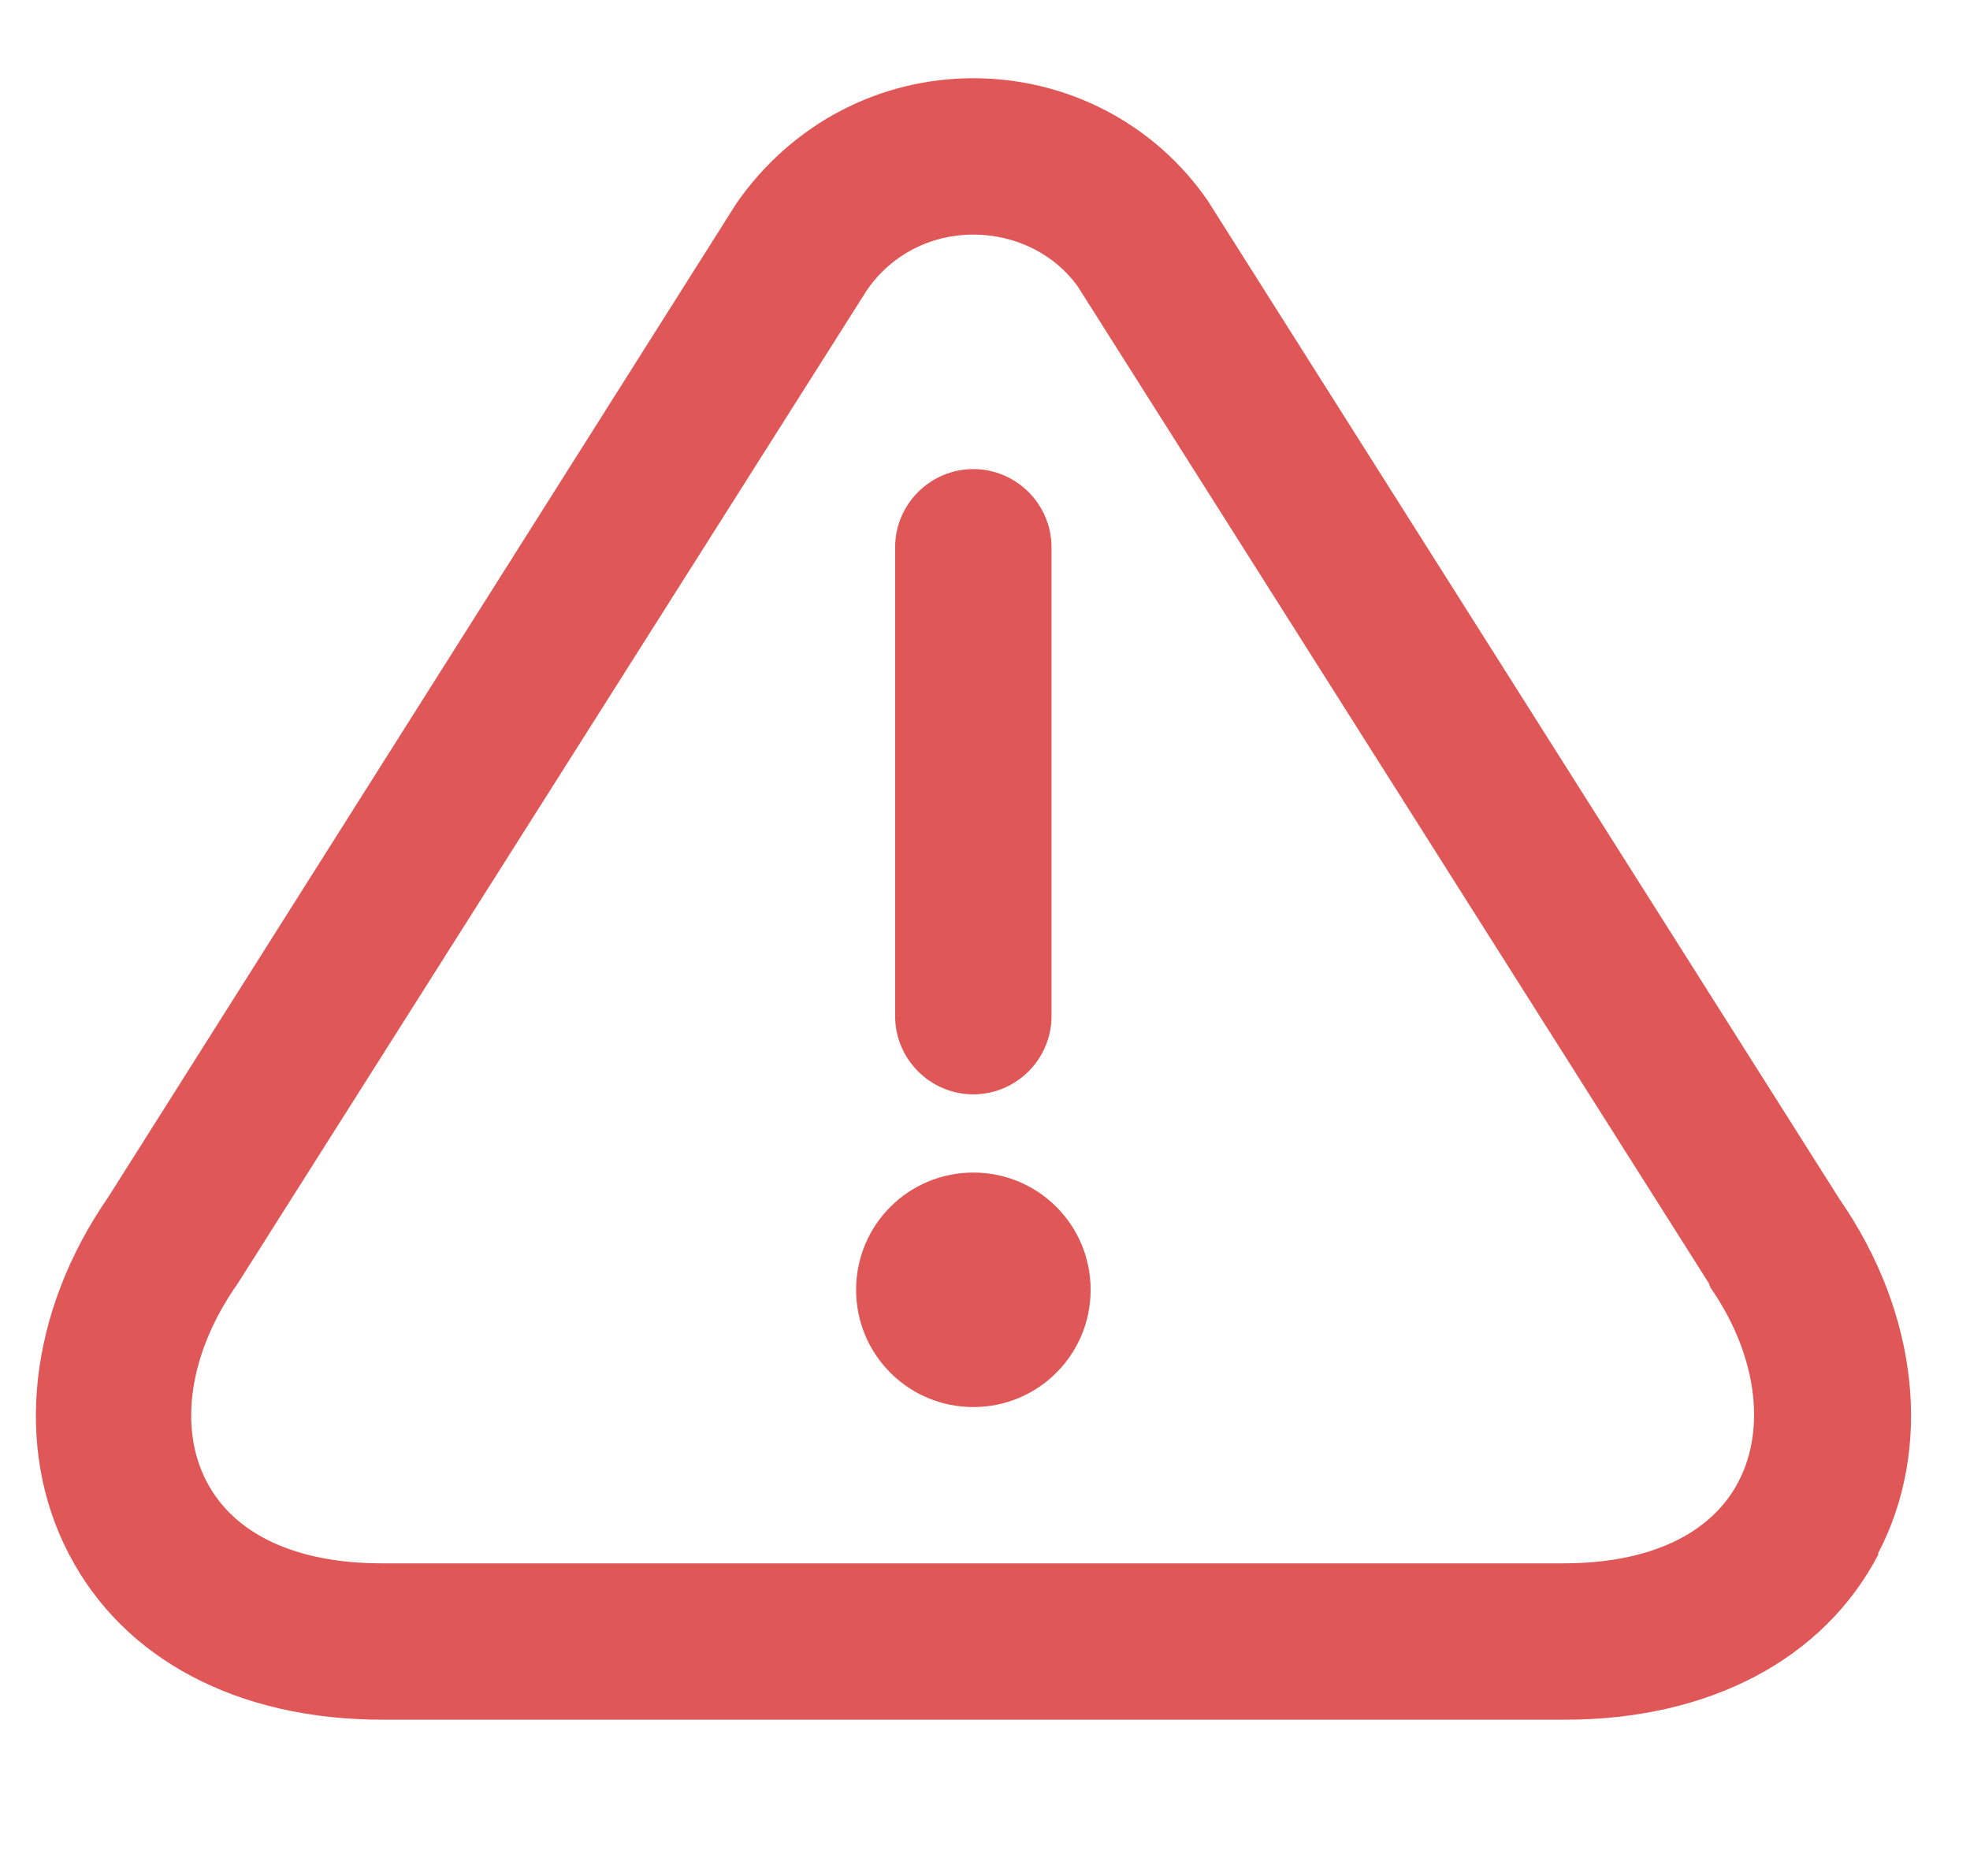 <svg width="21" height="20" viewBox="0 0 21 20" fill="none" xmlns="http://www.w3.org/2000/svg">
<g id="triangle-warning 1" clip-path="url(#clip0_13302_47511)">
<path id="Vector" d="M9.542 10.834V5.834C9.542 5.376 9.917 5.001 10.376 5.001C10.834 5.001 11.209 5.376 11.209 5.834V10.834C11.209 11.292 10.834 11.667 10.376 11.667C9.917 11.667 9.542 11.292 9.542 10.834ZM10.376 12.501C9.684 12.501 9.126 13.059 9.126 13.751C9.126 14.442 9.684 15.001 10.376 15.001C11.068 15.001 11.626 14.442 11.626 13.751C11.626 13.059 11.068 12.501 10.376 12.501ZM20.026 16.567C19.442 17.692 18.218 18.334 16.684 18.334H4.076C2.534 18.334 1.317 17.692 0.734 16.567C0.142 15.434 0.309 13.984 1.151 12.767L7.851 2.167C8.442 1.317 9.376 0.834 10.376 0.834C11.376 0.834 12.309 1.317 12.876 2.142L19.609 12.784C20.451 14.001 20.609 15.442 20.017 16.567H20.026ZM18.234 13.717C18.234 13.717 18.218 13.701 18.218 13.684L11.492 3.059C11.251 2.717 10.834 2.501 10.376 2.501C9.917 2.501 9.501 2.717 9.242 3.092L2.534 13.684C2.017 14.417 1.901 15.217 2.201 15.792C2.492 16.359 3.159 16.667 4.067 16.667H16.668C17.576 16.667 18.242 16.359 18.534 15.792C18.834 15.217 18.718 14.417 18.226 13.717H18.234Z" fill="#E05757"/>
</g>
<defs>
<clipPath id="clip0_13302_47511">
<rect width="20" height="20" fill="white" transform="translate(0.375)"/>
</clipPath>
</defs>
</svg>
